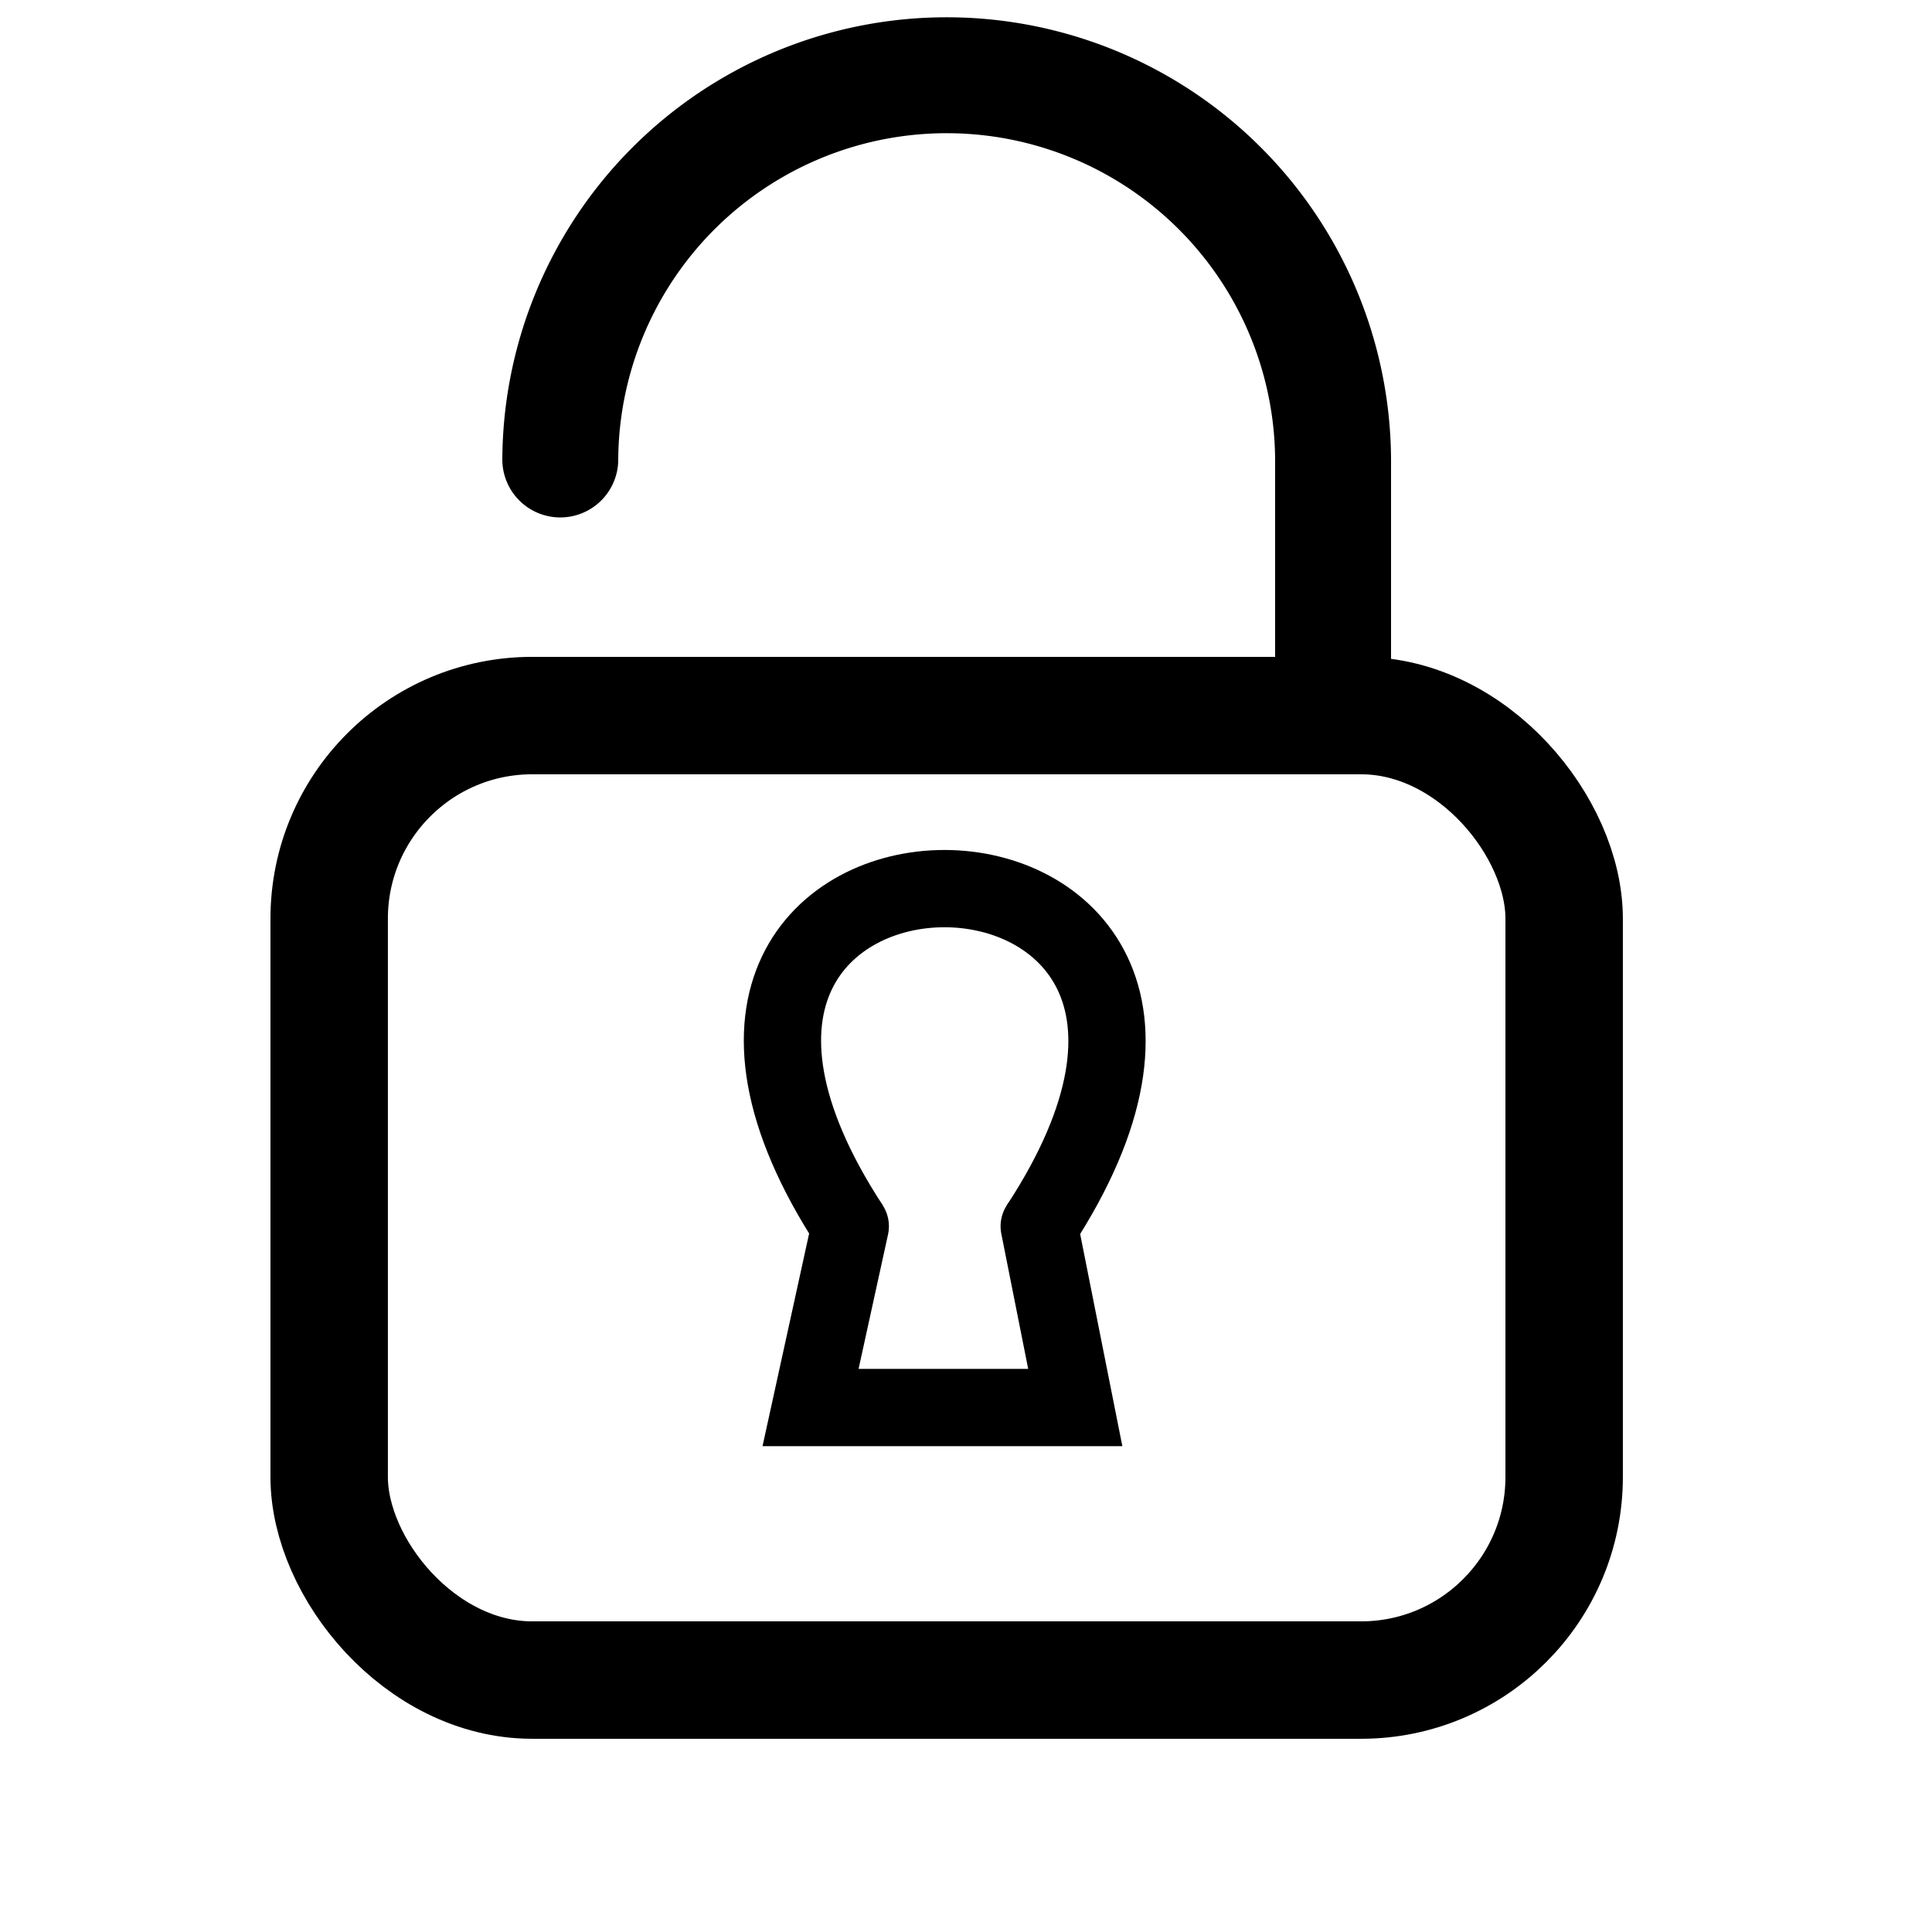 <?xml version="1.0" encoding="UTF-8" standalone="no"?>
<svg
   xmlns:dc="http://purl.org/dc/elements/1.1/"
   xmlns:cc="http://creativecommons.org/ns#"
   xmlns:rdf="http://www.w3.org/1999/02/22-rdf-syntax-ns#"
   xmlns:svg="http://www.w3.org/2000/svg"
   xmlns="http://www.w3.org/2000/svg"
   xmlns:sodipodi="http://sodipodi.sourceforge.net/DTD/sodipodi-0.dtd"
   xmlns:inkscape="http://www.inkscape.org/namespaces/inkscape"
   width="50mm"
   height="50mm"
   viewBox="0 0 50 50"
   version="1.1"
   id="svg8"
   inkscape:version="1.0.2 (e86c870879, 2021-01-15, custom)"
   sodipodi:docname="unlocked.svg">
  <defs
     id="defs2" />
  <sodipodi:namedview
     id="base"
     pagecolor="#ffffff"
     bordercolor="#666666"
     borderopacity="1.0"
     inkscape:pageopacity="0.0"
     inkscape:pageshadow="2"
     inkscape:zoom="5.6"
     inkscape:cx="59.683338"
     inkscape:cy="105.83584"
     inkscape:document-units="mm"
     inkscape:current-layer="layer1"
     inkscape:document-rotation="0"
     showgrid="false"
     inkscape:window-width="1918"
     inkscape:window-height="2088"
     inkscape:window-x="-7"
     inkscape:window-y="0"
     inkscape:window-maximized="0" />
  <g
     inkscape:label="Layer 1"
     inkscape:groupmode="layer"
     id="layer1">
    <rect
       style="fill:none;fill-opacity:1;stroke:#000000;stroke-width:3.039;stroke-linecap:butt;stroke-linejoin:round;stroke-miterlimit:4;stroke-dasharray:none;stroke-opacity:1"
       id="rect1263"
       width="31.961"
       height="24.961"
       x="8.519"
       y="18.519"
       ry="5.255" />
    <path
       style="fill:none;fill-opacity:1;stroke:#000000;stroke-width:3;stroke-linecap:round;stroke-linejoin:round;stroke-miterlimit:4;stroke-dasharray:none;stroke-opacity:1"
       id="path1267"
       sodipodi:type="arc"
       sodipodi:cx="24.499817"
       sodipodi:cy="11.947756"
       sodipodi:rx="10"
       sodipodi:ry="10"
       sodipodi:start="3.1472316"
       sodipodi:end="0.0069317246"
       sodipodi:arc-type="arc"
       d="m 14.5,11.891 a 10,10 0 0 1 5.052,-8.634 10,10 0 0 1 10.004,0.063 10,10 0 0 1 4.944,8.697"
       sodipodi:open="true" />
    <path
       style="fill:none;stroke:#000000;stroke-width:3;stroke-linecap:butt;stroke-linejoin:miter;stroke-miterlimit:4;stroke-dasharray:none;stroke-opacity:1"
       d="m 34.5,12.017 -1e-6,6.315"
       id="path1271"
       sodipodi:nodetypes="cc" />
    <path
       style="fill:none;stroke:#000000;stroke-width:2;stroke-linecap:round;stroke-linejoin:miter;stroke-miterlimit:4;stroke-dasharray:none;stroke-opacity:1"
       d="m 26.895,31.736 0.933,4.691 -6.851,3e-6 1.028,-4.691"
       id="path1275"
       sodipodi:nodetypes="cccc" />
    <path
       style="fill:none;stroke:#000000;stroke-width:0.265px;stroke-linecap:butt;stroke-linejoin:miter;stroke-opacity:1"
       d="m 20.978,36.427 c 0,0 0,0 0,0 z"
       id="path1277" />
    <path
       style="fill:none;stroke:#000000;stroke-width:2;stroke-linecap:butt;stroke-linejoin:miter;stroke-opacity:1;stroke-miterlimit:4;stroke-dasharray:none"
       d="m 22.006,31.736 c -7.624,-11.667 12.506,-11.636 4.89,-3e-6"
       id="path2328"
       sodipodi:nodetypes="cc" />
  </g>
</svg>
